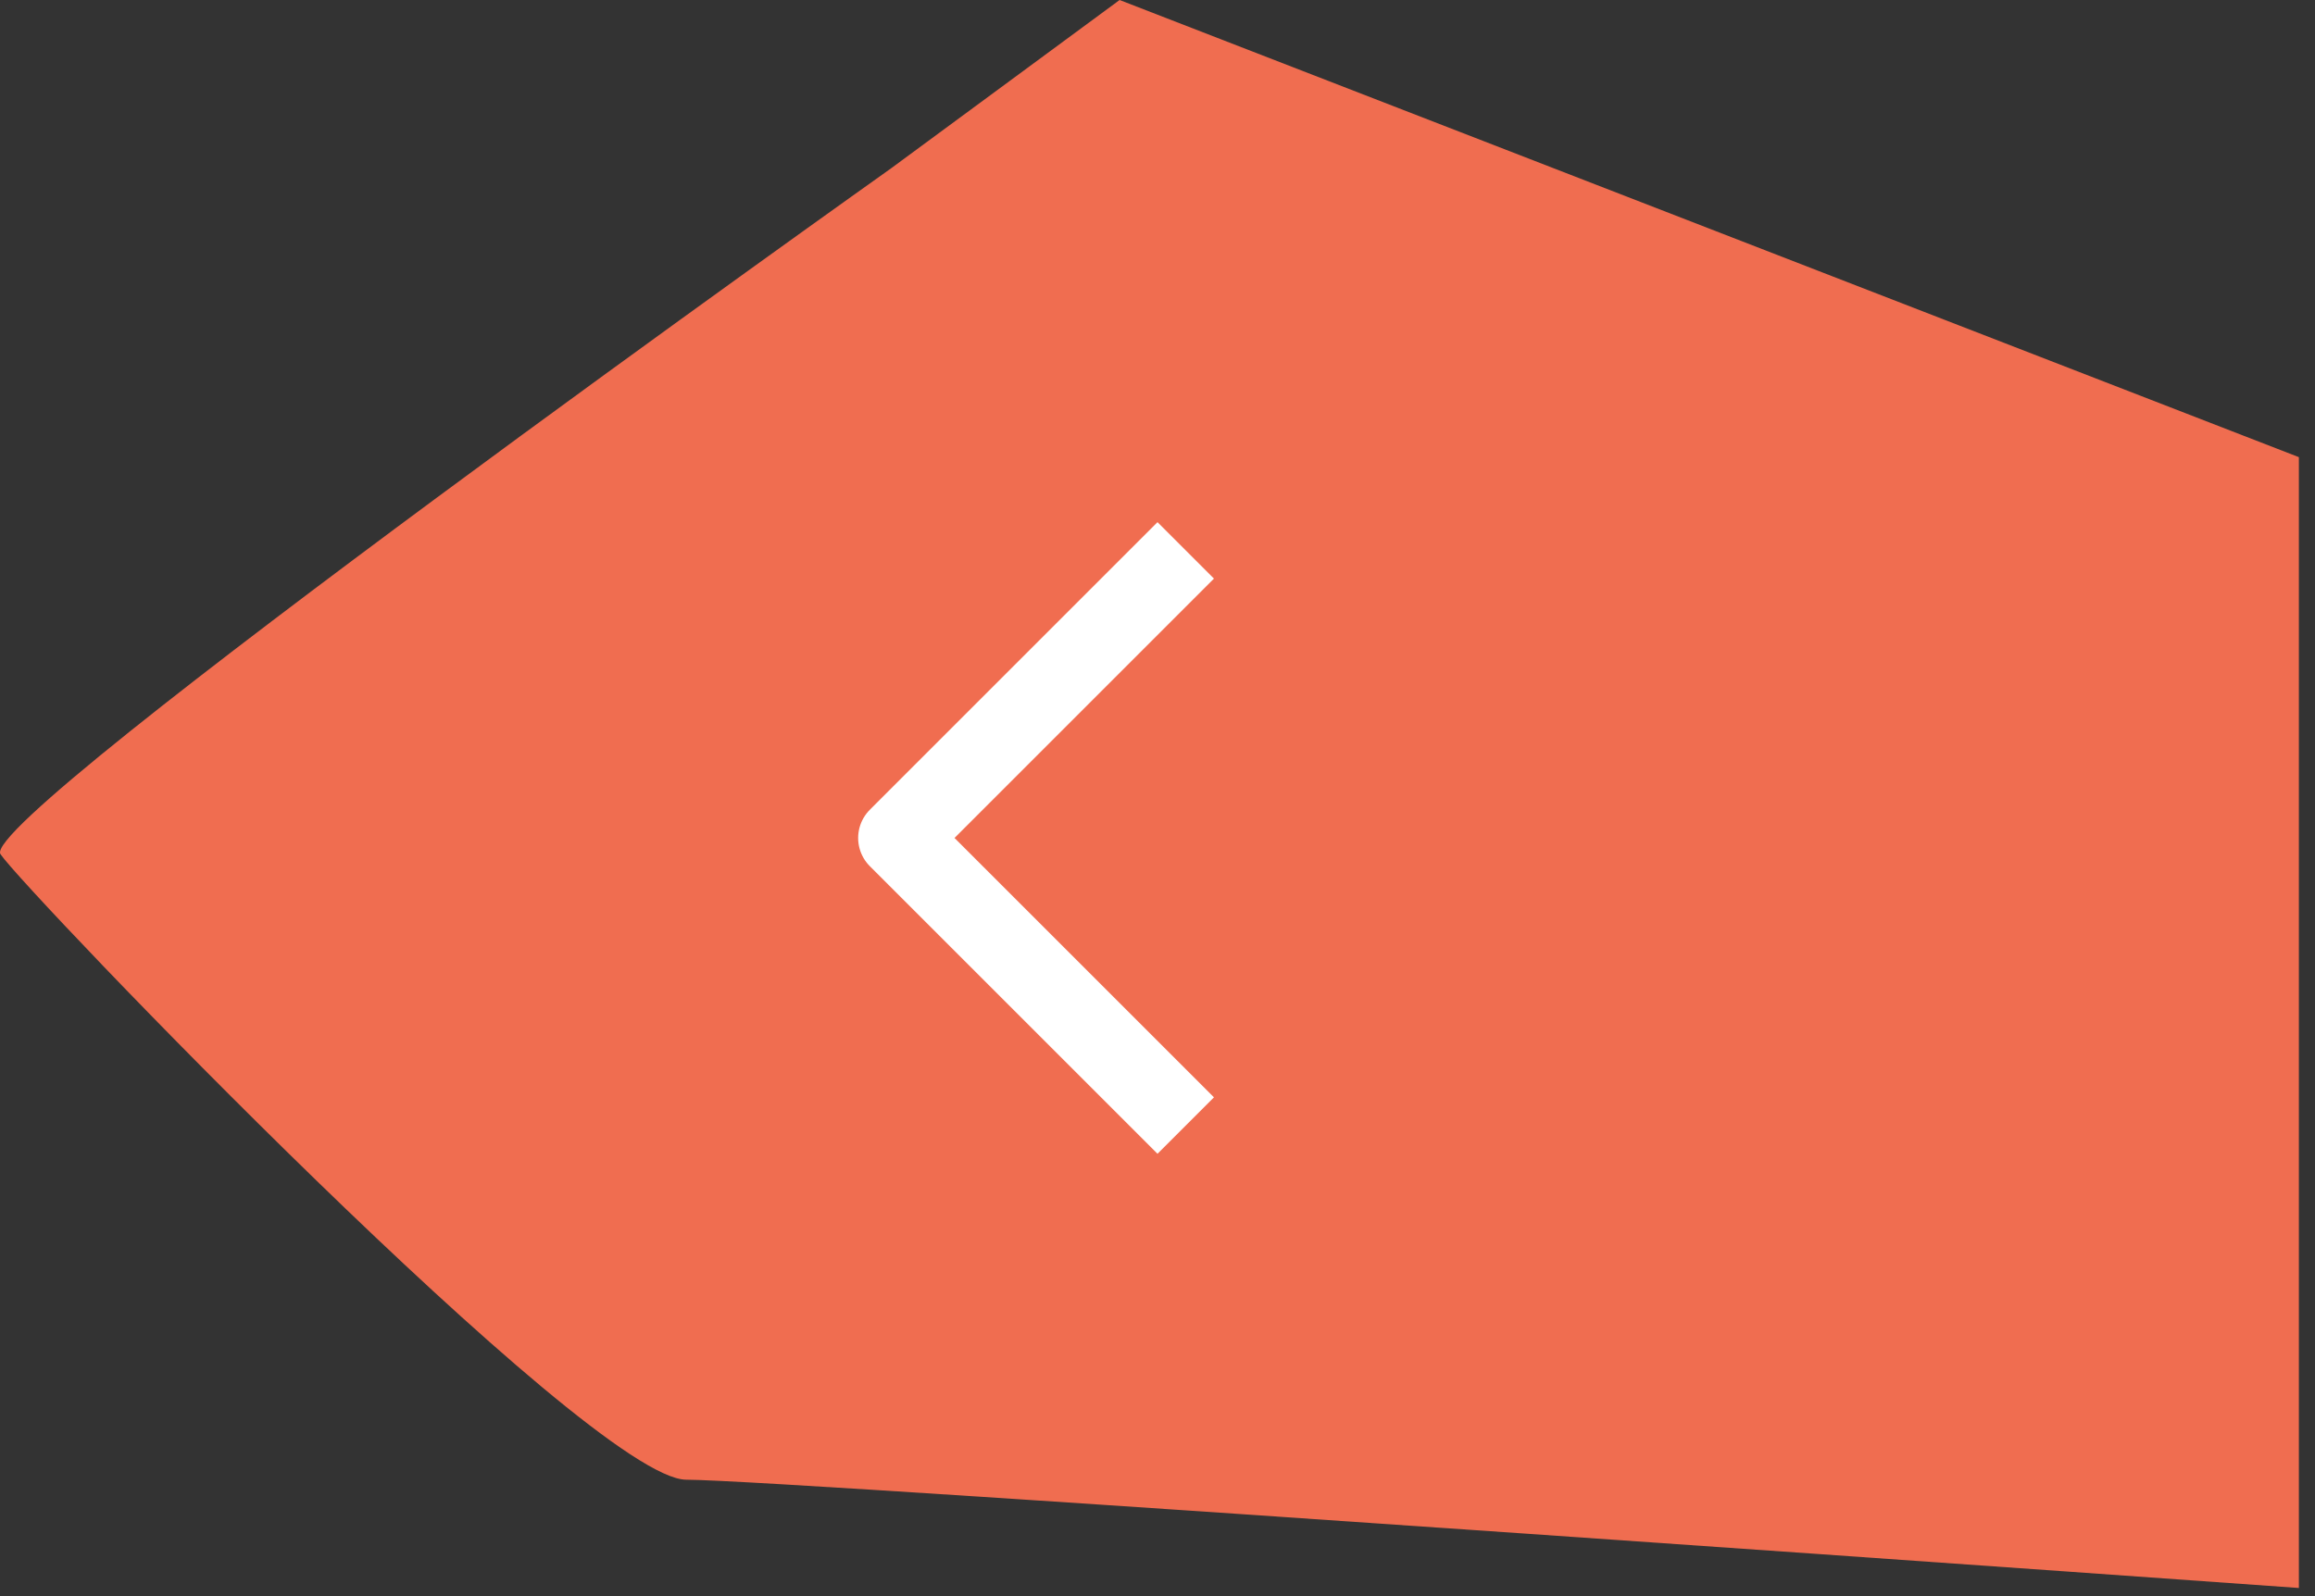 <svg width="116" height="80" viewBox="0 0 116 80" fill="none" xmlns="http://www.w3.org/2000/svg">
<rect x="0" y="0" width="116" height="80" fill="#333333" stroke="none"/>
<path d="M44.643 8.442C44.643 8.442 -1.183 41.003 0.023 42.811C1.229 44.619 29.568 74.165 34.392 74.165C39.216 74.165 115.192 79.592 115.192 79.592V22.913L56.101 0L44.643 8.442Z" fill="#F06D50"/>
<path d="M58 29L45 42L58 55" stroke="white" stroke-width="4" stroke-linecap="square" stroke-linejoin="round"/>
</svg>
